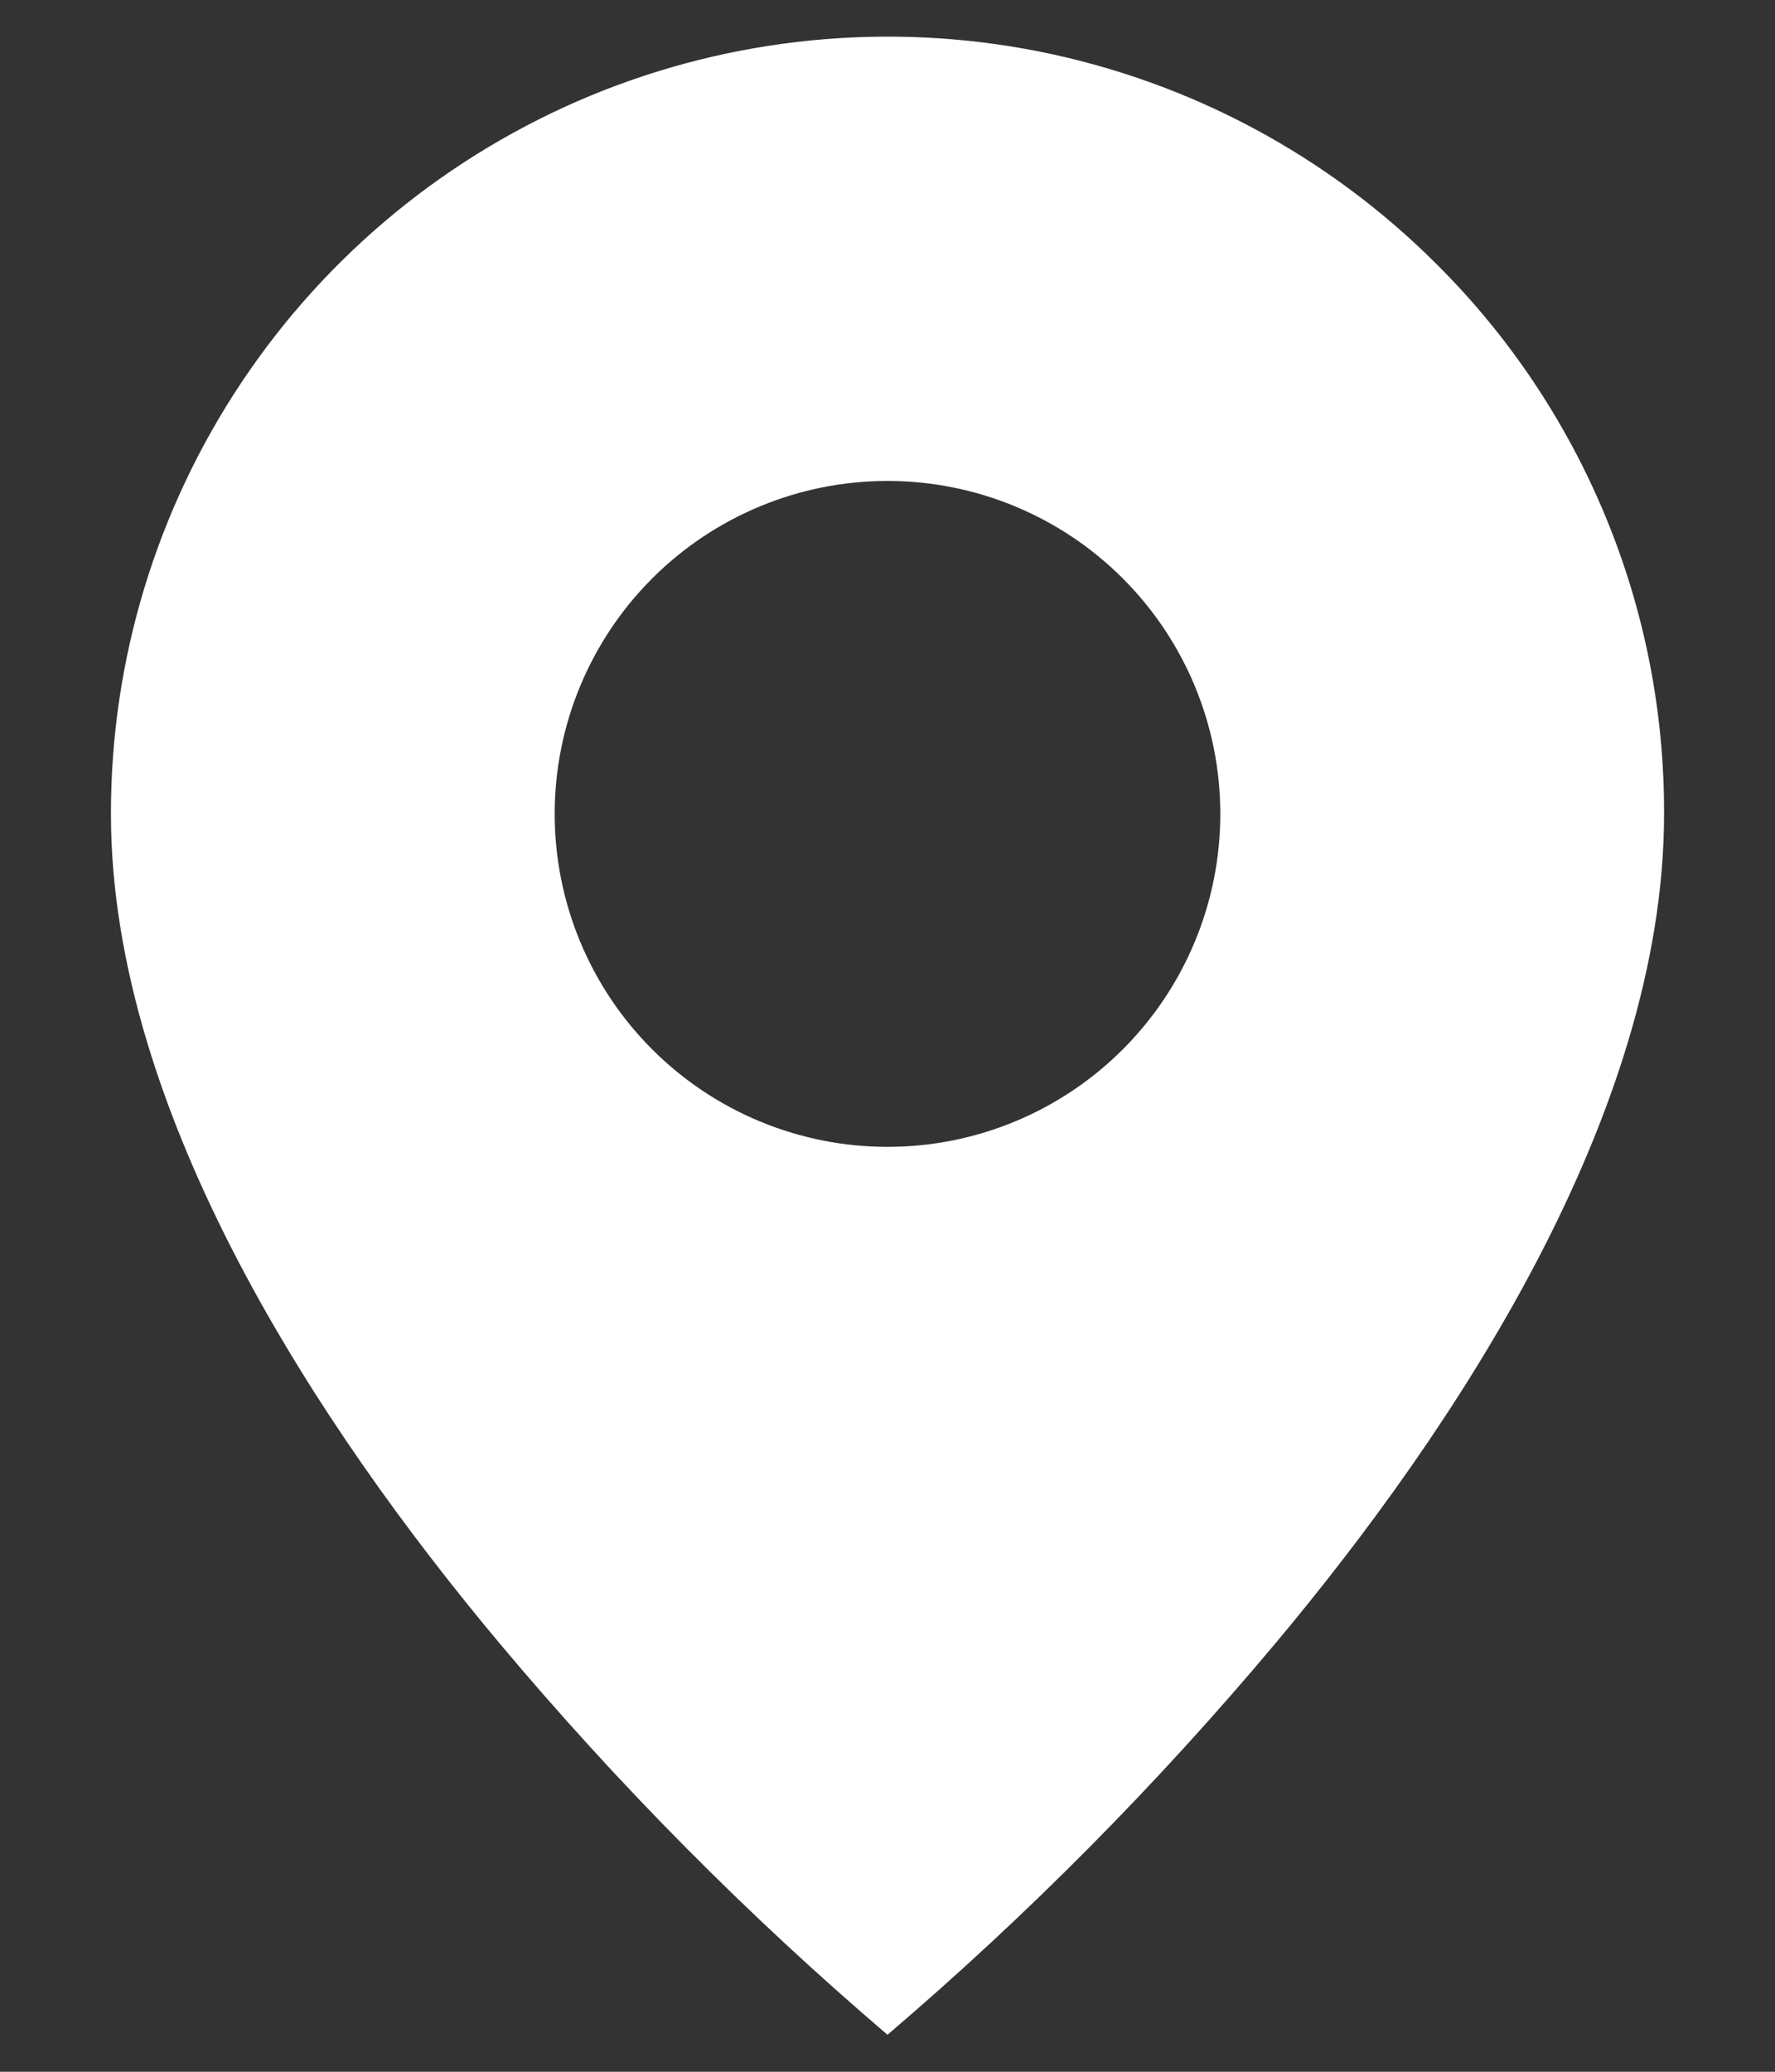 <svg width="12" height="14" viewBox="0 0 12 14" fill="none" xmlns="http://www.w3.org/2000/svg">
<rect x="0" y="0" width="12" height="14" fill="#333333" stroke="none"/>
<path d="M6 13.75C5.053 12.942 4.175 12.056 3.375 11.102C2.175 9.669 0.75 7.534 0.75 5.5C0.749 4.461 1.057 3.446 1.634 2.582C2.211 1.718 3.031 1.045 3.991 0.647C4.95 0.25 6.007 0.146 7.025 0.348C8.044 0.551 8.98 1.052 9.714 1.787C10.203 2.273 10.59 2.852 10.854 3.49C11.118 4.127 11.252 4.81 11.25 5.5C11.25 7.534 9.825 9.669 8.625 11.102C7.825 12.056 6.947 12.942 6 13.75ZM6 3.25C5.403 3.25 4.831 3.487 4.409 3.909C3.987 4.331 3.75 4.903 3.75 5.5C3.75 6.097 3.987 6.669 4.409 7.091C4.831 7.513 5.403 7.75 6 7.75C6.597 7.75 7.169 7.513 7.591 7.091C8.013 6.669 8.25 6.097 8.25 5.5C8.25 4.903 8.013 4.331 7.591 3.909C7.169 3.487 6.597 3.25 6 3.25Z" fill="white"/>
</svg>
